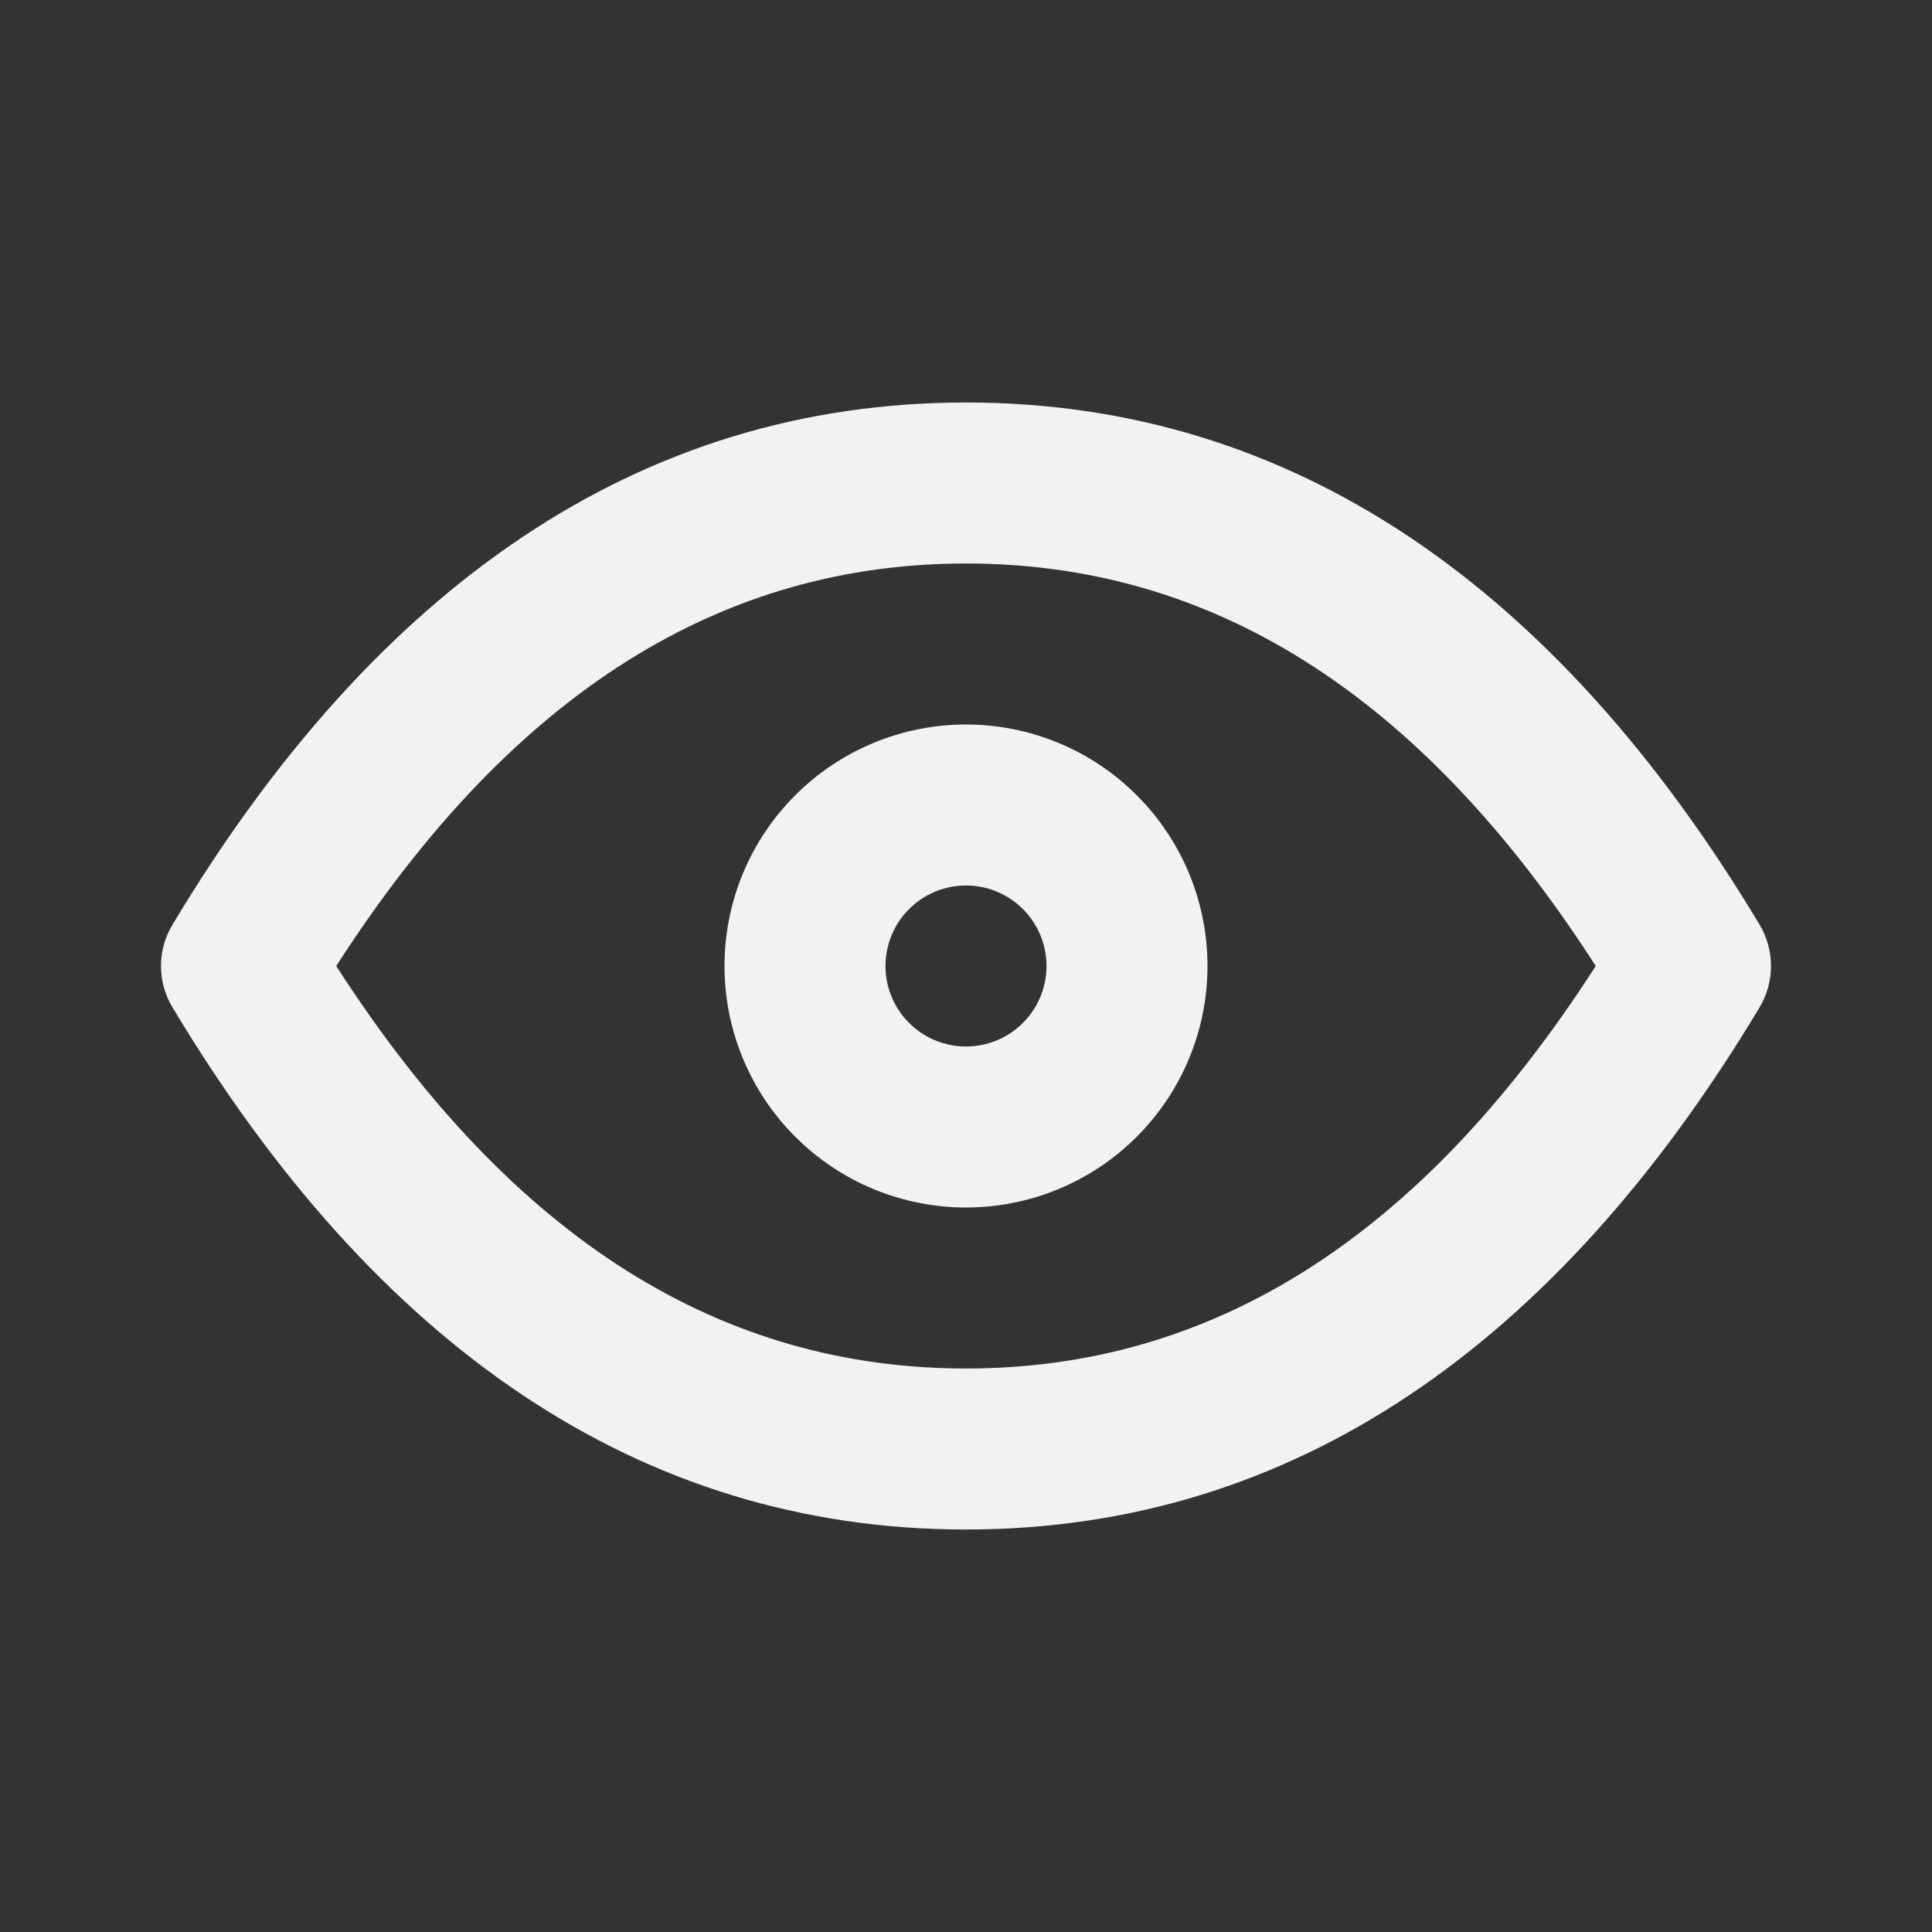 <svg width="24" height="24" viewBox="0 0 24 24" fill="none" xmlns="http://www.w3.org/2000/svg">
<rect x="0" y="0" width="24" height="24" fill="#333333" stroke="none"/>
<path fill-rule="evenodd" clip-rule="evenodd" d="M4.177 12C6.39 15.441 9.001 17 12 17C14.999 17 17.61 15.441 19.823 12C17.61 8.559 14.999 7 12 7C9.001 7 6.39 8.559 4.177 12ZM2.143 11.486C4.662 7.286 7.944 5 12 5C16.056 5 19.338 7.286 21.858 11.486C22.047 11.802 22.047 12.198 21.858 12.514C19.338 16.714 16.056 19 12 19C7.944 19 4.662 16.714 2.143 12.514C1.952 12.198 1.952 11.802 2.143 11.486ZM9.879 9.879C10.441 9.316 11.204 9 12 9C12.796 9 13.559 9.316 14.121 9.879C14.684 10.441 15 11.204 15 12C15 12.796 14.684 13.559 14.121 14.121C13.559 14.684 12.796 15 12 15C11.204 15 10.441 14.684 9.879 14.121C9.316 13.559 9 12.796 9 12C9 11.204 9.316 10.441 9.879 9.879ZM12 11C11.735 11 11.48 11.105 11.293 11.293C11.105 11.48 11 11.735 11 12C11 12.265 11.105 12.52 11.293 12.707C11.48 12.895 11.735 13 12 13C12.265 13 12.52 12.895 12.707 12.707C12.895 12.52 13 12.265 13 12C13 11.735 12.895 11.48 12.707 11.293C12.52 11.105 12.265 11 12 11Z" fill="#F2F2F2"/>
</svg>
